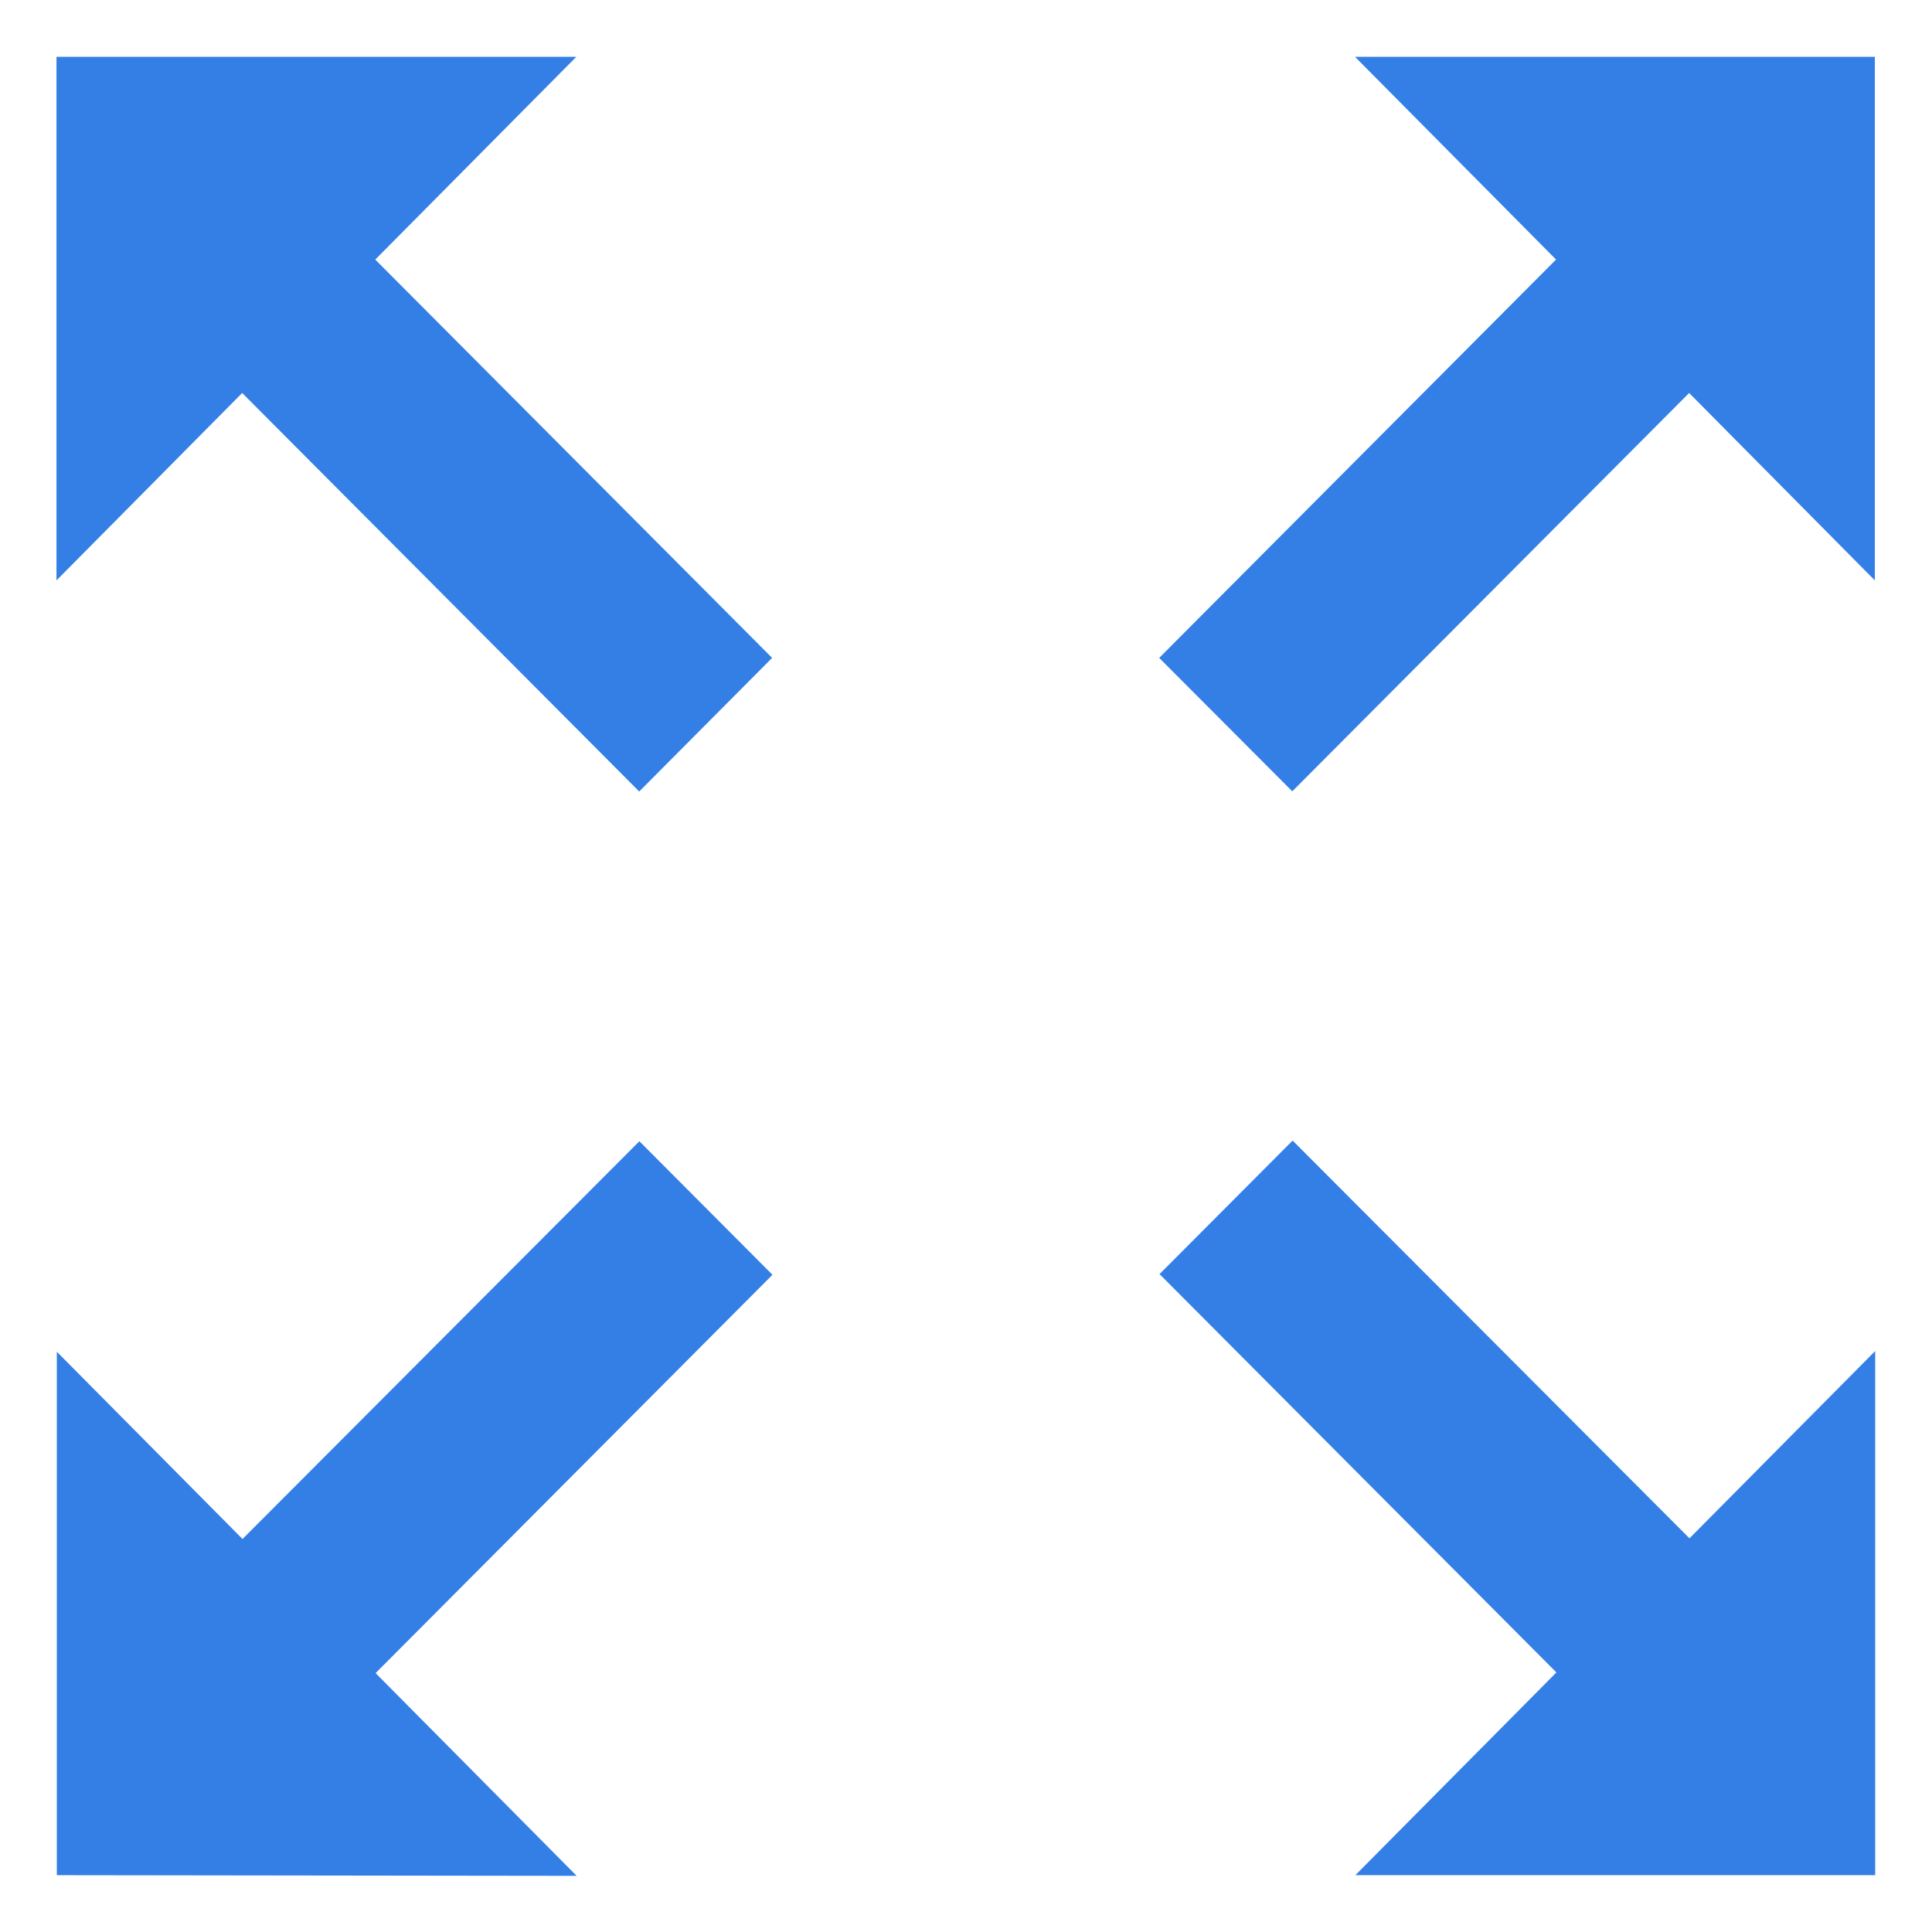 <svg xmlns="http://www.w3.org/2000/svg" width="17" height="17" viewBox="0 0 17 17">
  <defs>
    <style>
      .cls-1 {
        fill: #337fe5;
        stroke: rgba(0,0,0,0);
        stroke-miterlimit: 10;
      }
    </style>
  </defs>
  <path id="联合_32" data-name="联合 32" class="cls-1" d="M1695.794-5958l1.769-1.784-3.492-3.505,1.171-1.175v0l3.492,3.5,1.634-1.648V-5958Zm-11.426,0v-4.606l1.634,1.648,3.492-3.5v0l1.171,1.175-3.492,3.505,1.769,1.784Zm9.7-10.711,3.492-3.505-1.769-1.784h4.574v4.607l-1.634-1.649-3.492,3.505v0Zm-4.577,1.174-3.492-3.505-1.634,1.649V-5974h4.574l-1.769,1.784,3.492,3.505-1.171,1.177Z" transform="translate(-1683.868 5974.5)"/>
</svg>
